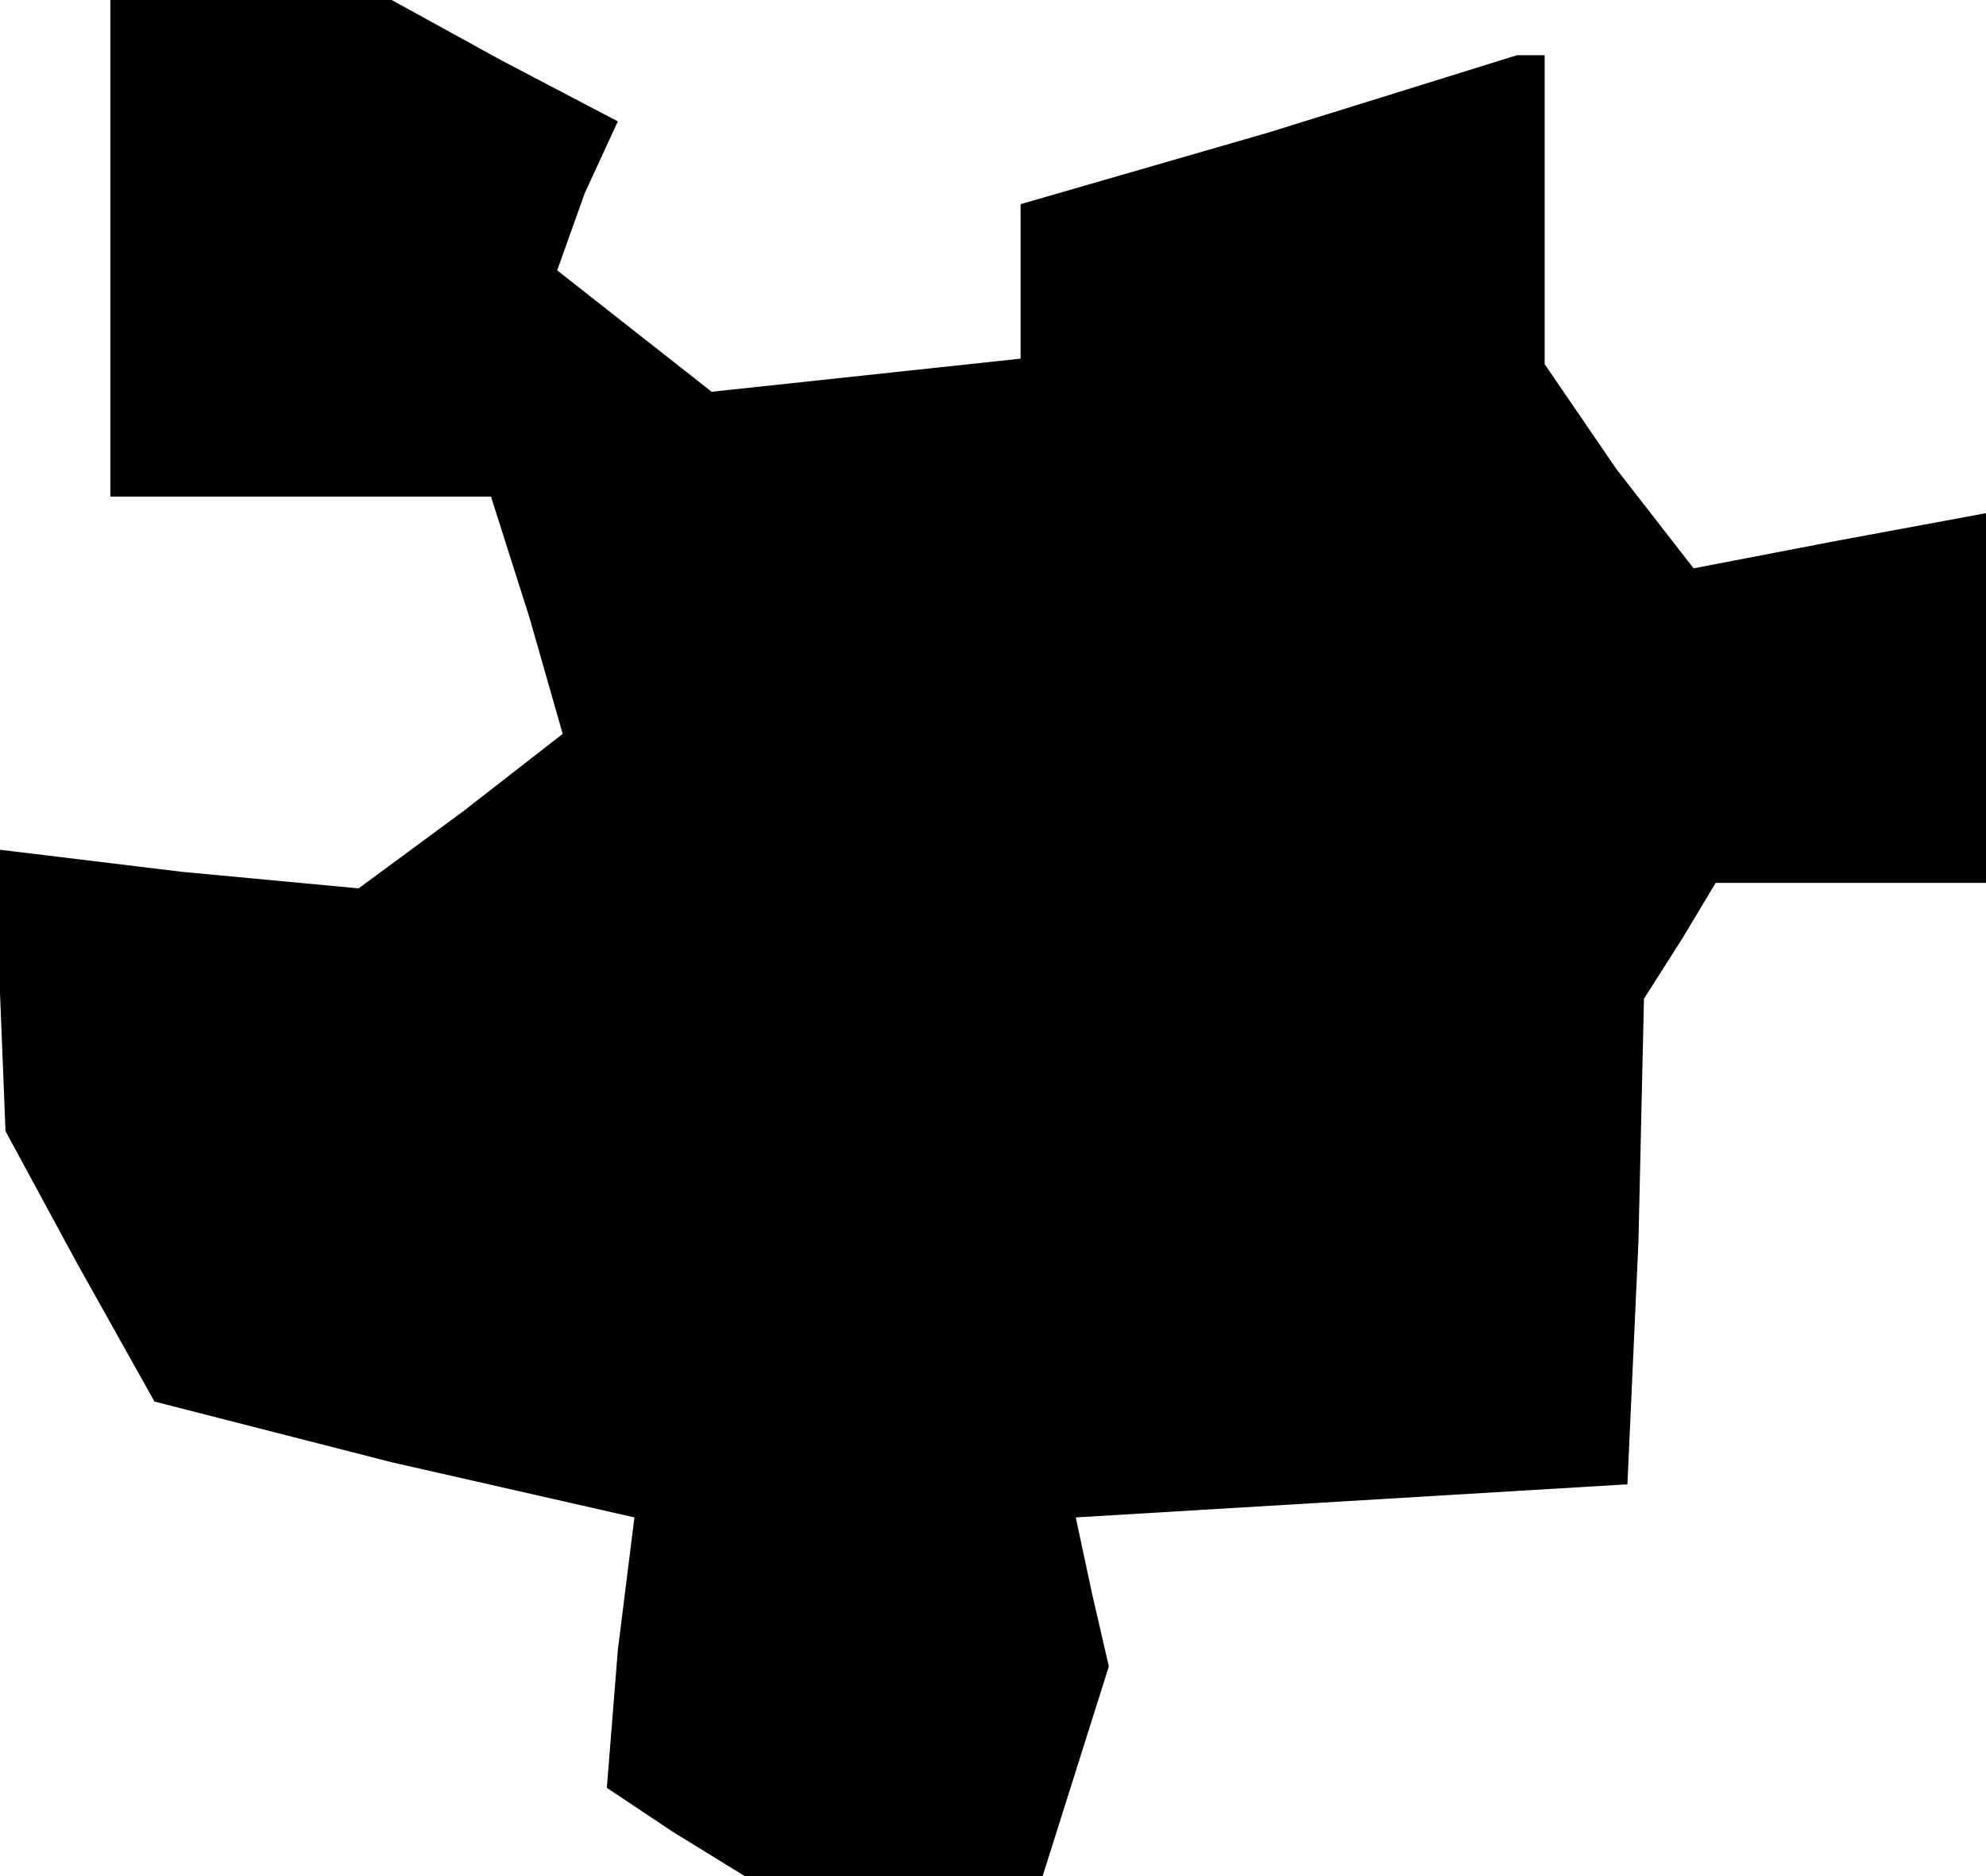 <?xml version="1.0" standalone="no"?>
<!DOCTYPE svg PUBLIC "-//W3C//DTD SVG 20010904//EN"
 "http://www.w3.org/TR/2001/REC-SVG-20010904/DTD/svg10.dtd">
<svg version="1.0" xmlns="http://www.w3.org/2000/svg"
 width="36pt" height="34pt" viewBox="0 0 36 34"
 preserveAspectRatio="xMidYMid meet">
<g transform="translate(0,34) scale(0.1,-0.1)"
fill="#000000" stroke="none">
<path d="M20 295 l0 -45 34 0 35 0 7 -22 6 -21 -18 -14 -19 -14 -32 3 -33 4 0
-26 1 -25 13 -24 14 -25 43 -11 44 -10 -3 -24 -2 -25 12 -8 13 -8 27 0 27 0 6
19 6 19 -3 13 -3 14 50 3 50 3 2 44 1 44 7 11 6 10 25 0 24 0 0 34 0 33 -27
-5 -26 -5 -14 18 -13 19 0 28 0 28 -2 0 -3 0 -45 -14 -45 -13 0 -14 0 -14 -28
-3 -28 -3 -14 11 -14 11 5 14 6 13 -21 11 -20 11 -25 0 -26 0 0 -45z"/>
</g>
</svg>
